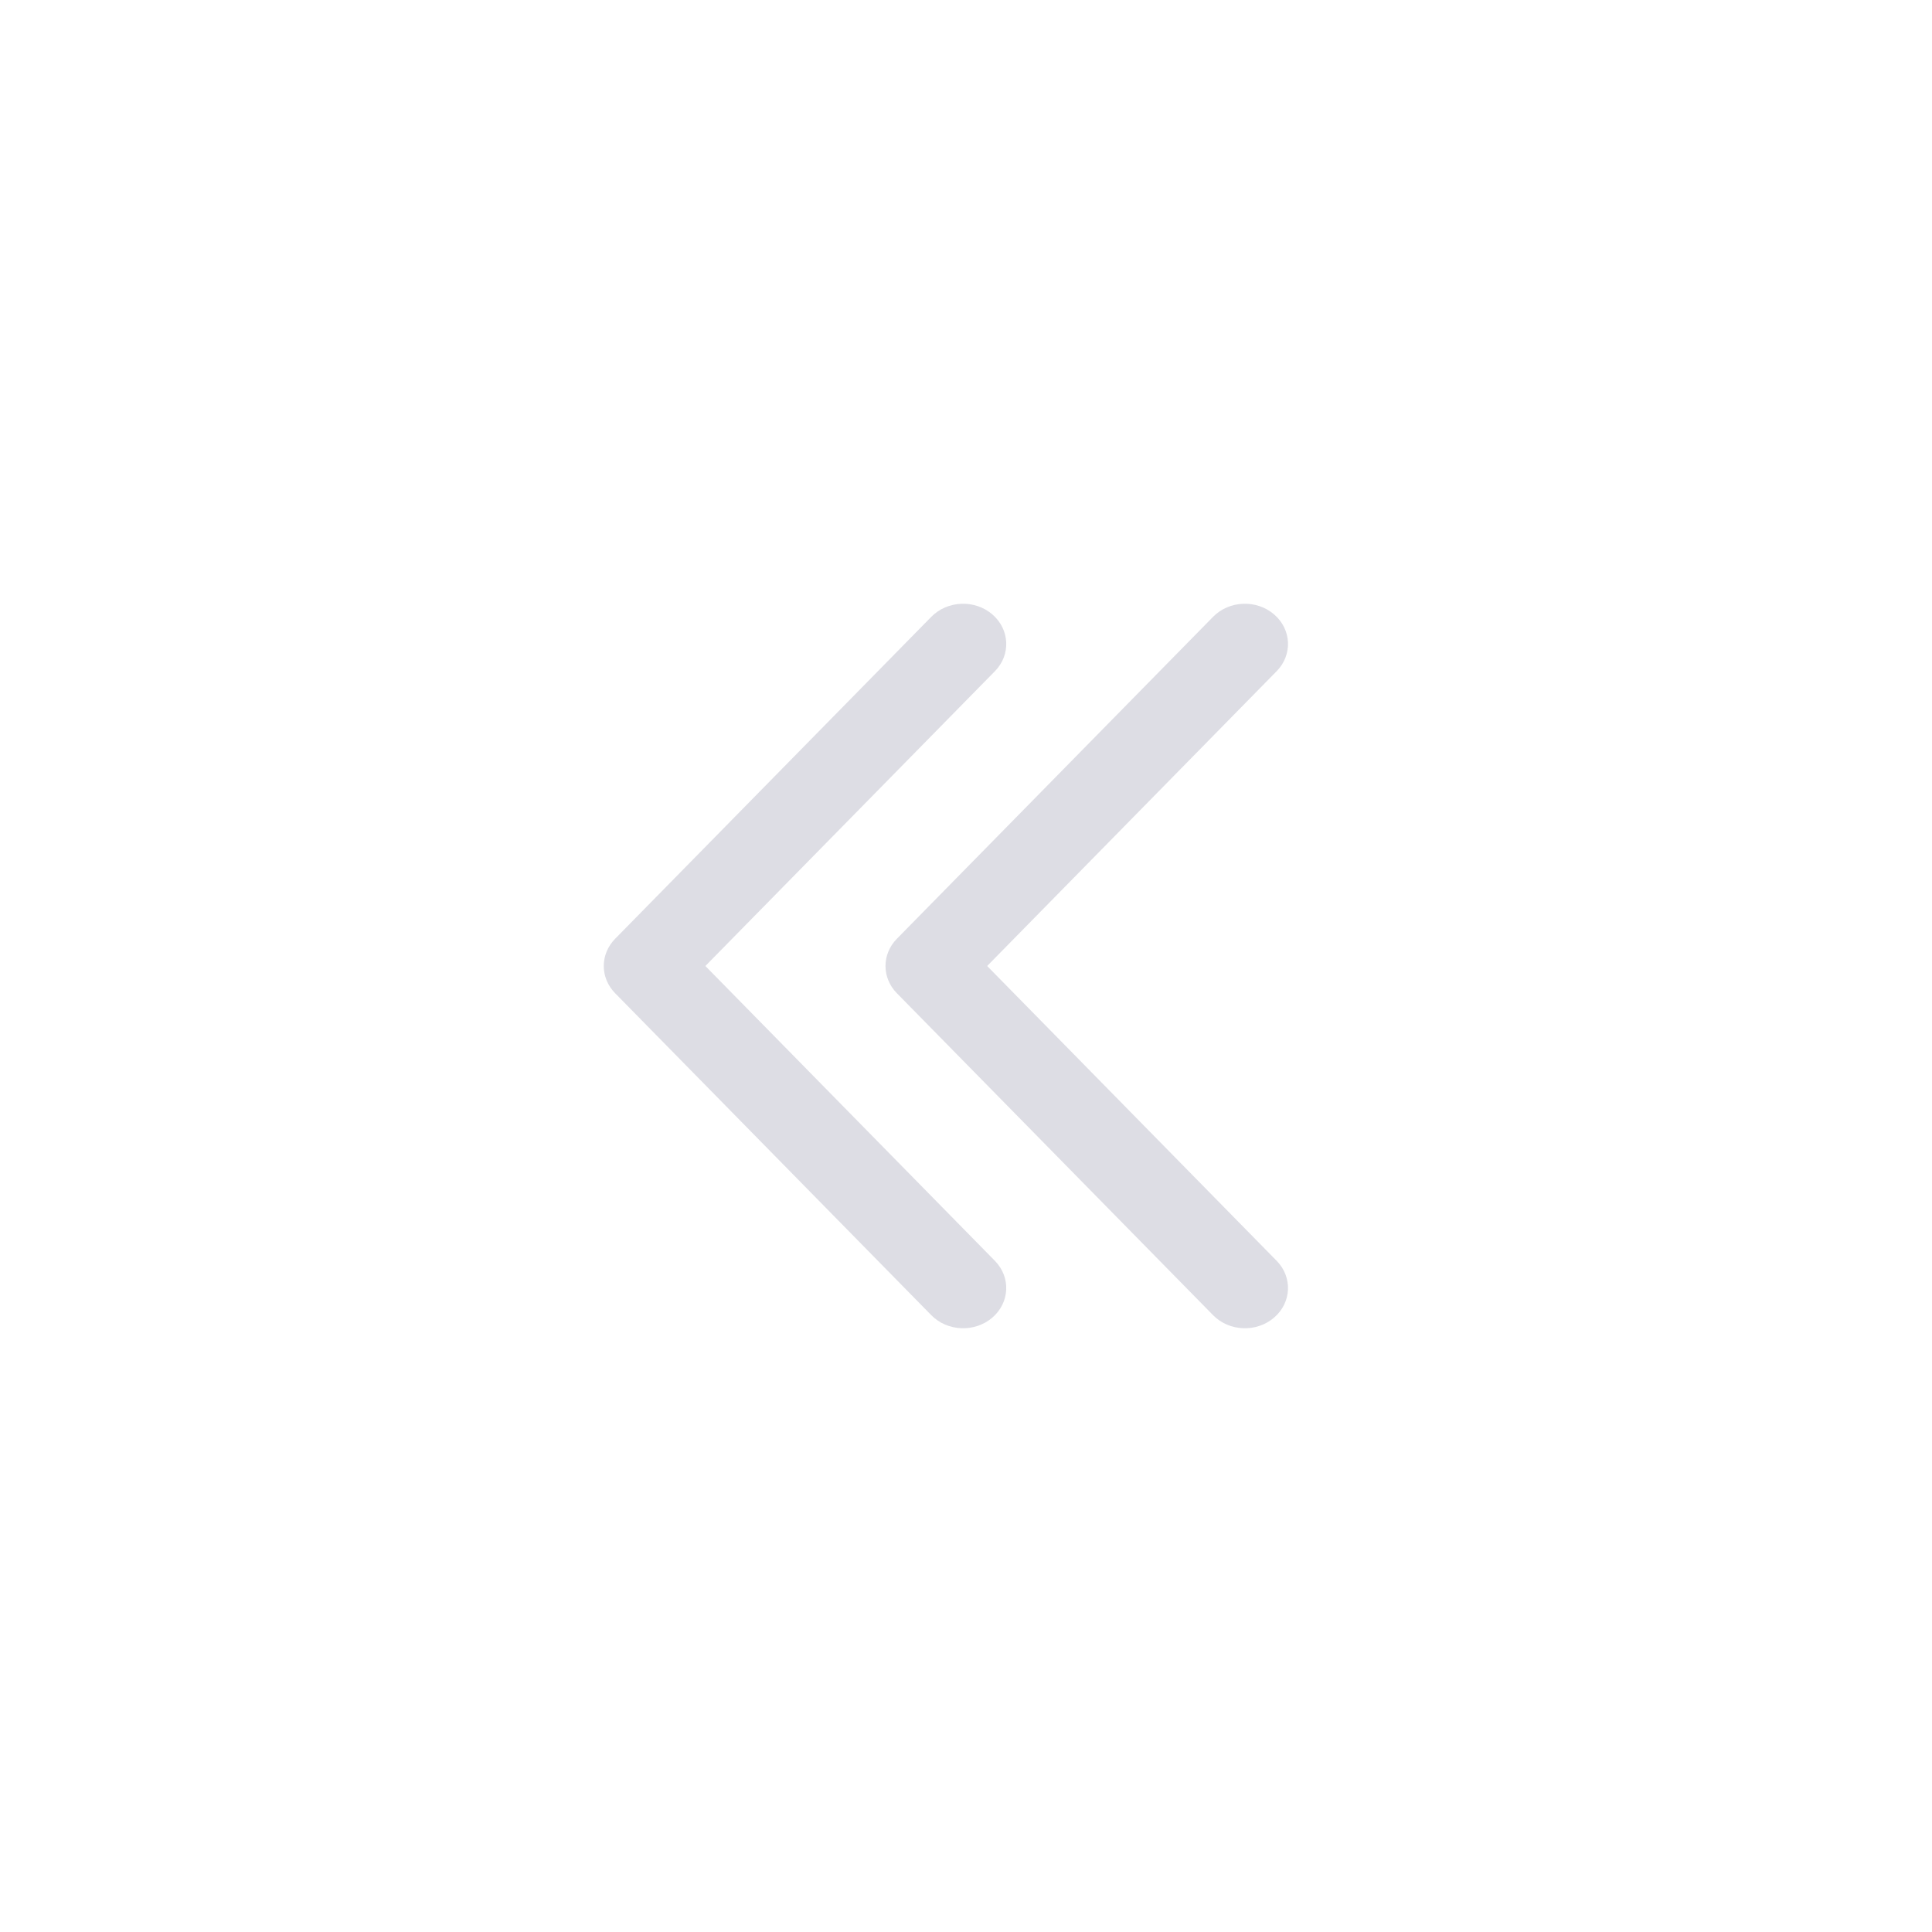 <svg width="40" height="40" viewBox="0 0 40 40" fill="none" xmlns="http://www.w3.org/2000/svg">
<path fill-rule="evenodd" clip-rule="evenodd" d="M20.544 12.719C20.907 13.03 20.932 13.557 20.599 13.896L14.604 20L20.598 26.104C20.932 26.443 20.907 26.97 20.544 27.281C20.18 27.592 19.615 27.569 19.282 27.23L12.735 20.563C12.422 20.244 12.422 19.756 12.735 19.437L19.282 12.77C19.616 12.431 20.18 12.408 20.544 12.719Z" fill="#DDDDE4"/>
<path fill-rule="evenodd" clip-rule="evenodd" d="M26.377 12.719C26.741 13.03 26.765 13.557 26.432 13.896L20.438 20L26.432 26.104C26.765 26.443 26.741 26.97 26.377 27.281C26.014 27.592 25.449 27.569 25.116 27.23L18.568 20.563C18.255 20.244 18.255 19.756 18.568 19.437L25.116 12.77C25.449 12.431 26.014 12.408 26.377 12.719Z" fill="#DDDDE4"/>
</svg>
